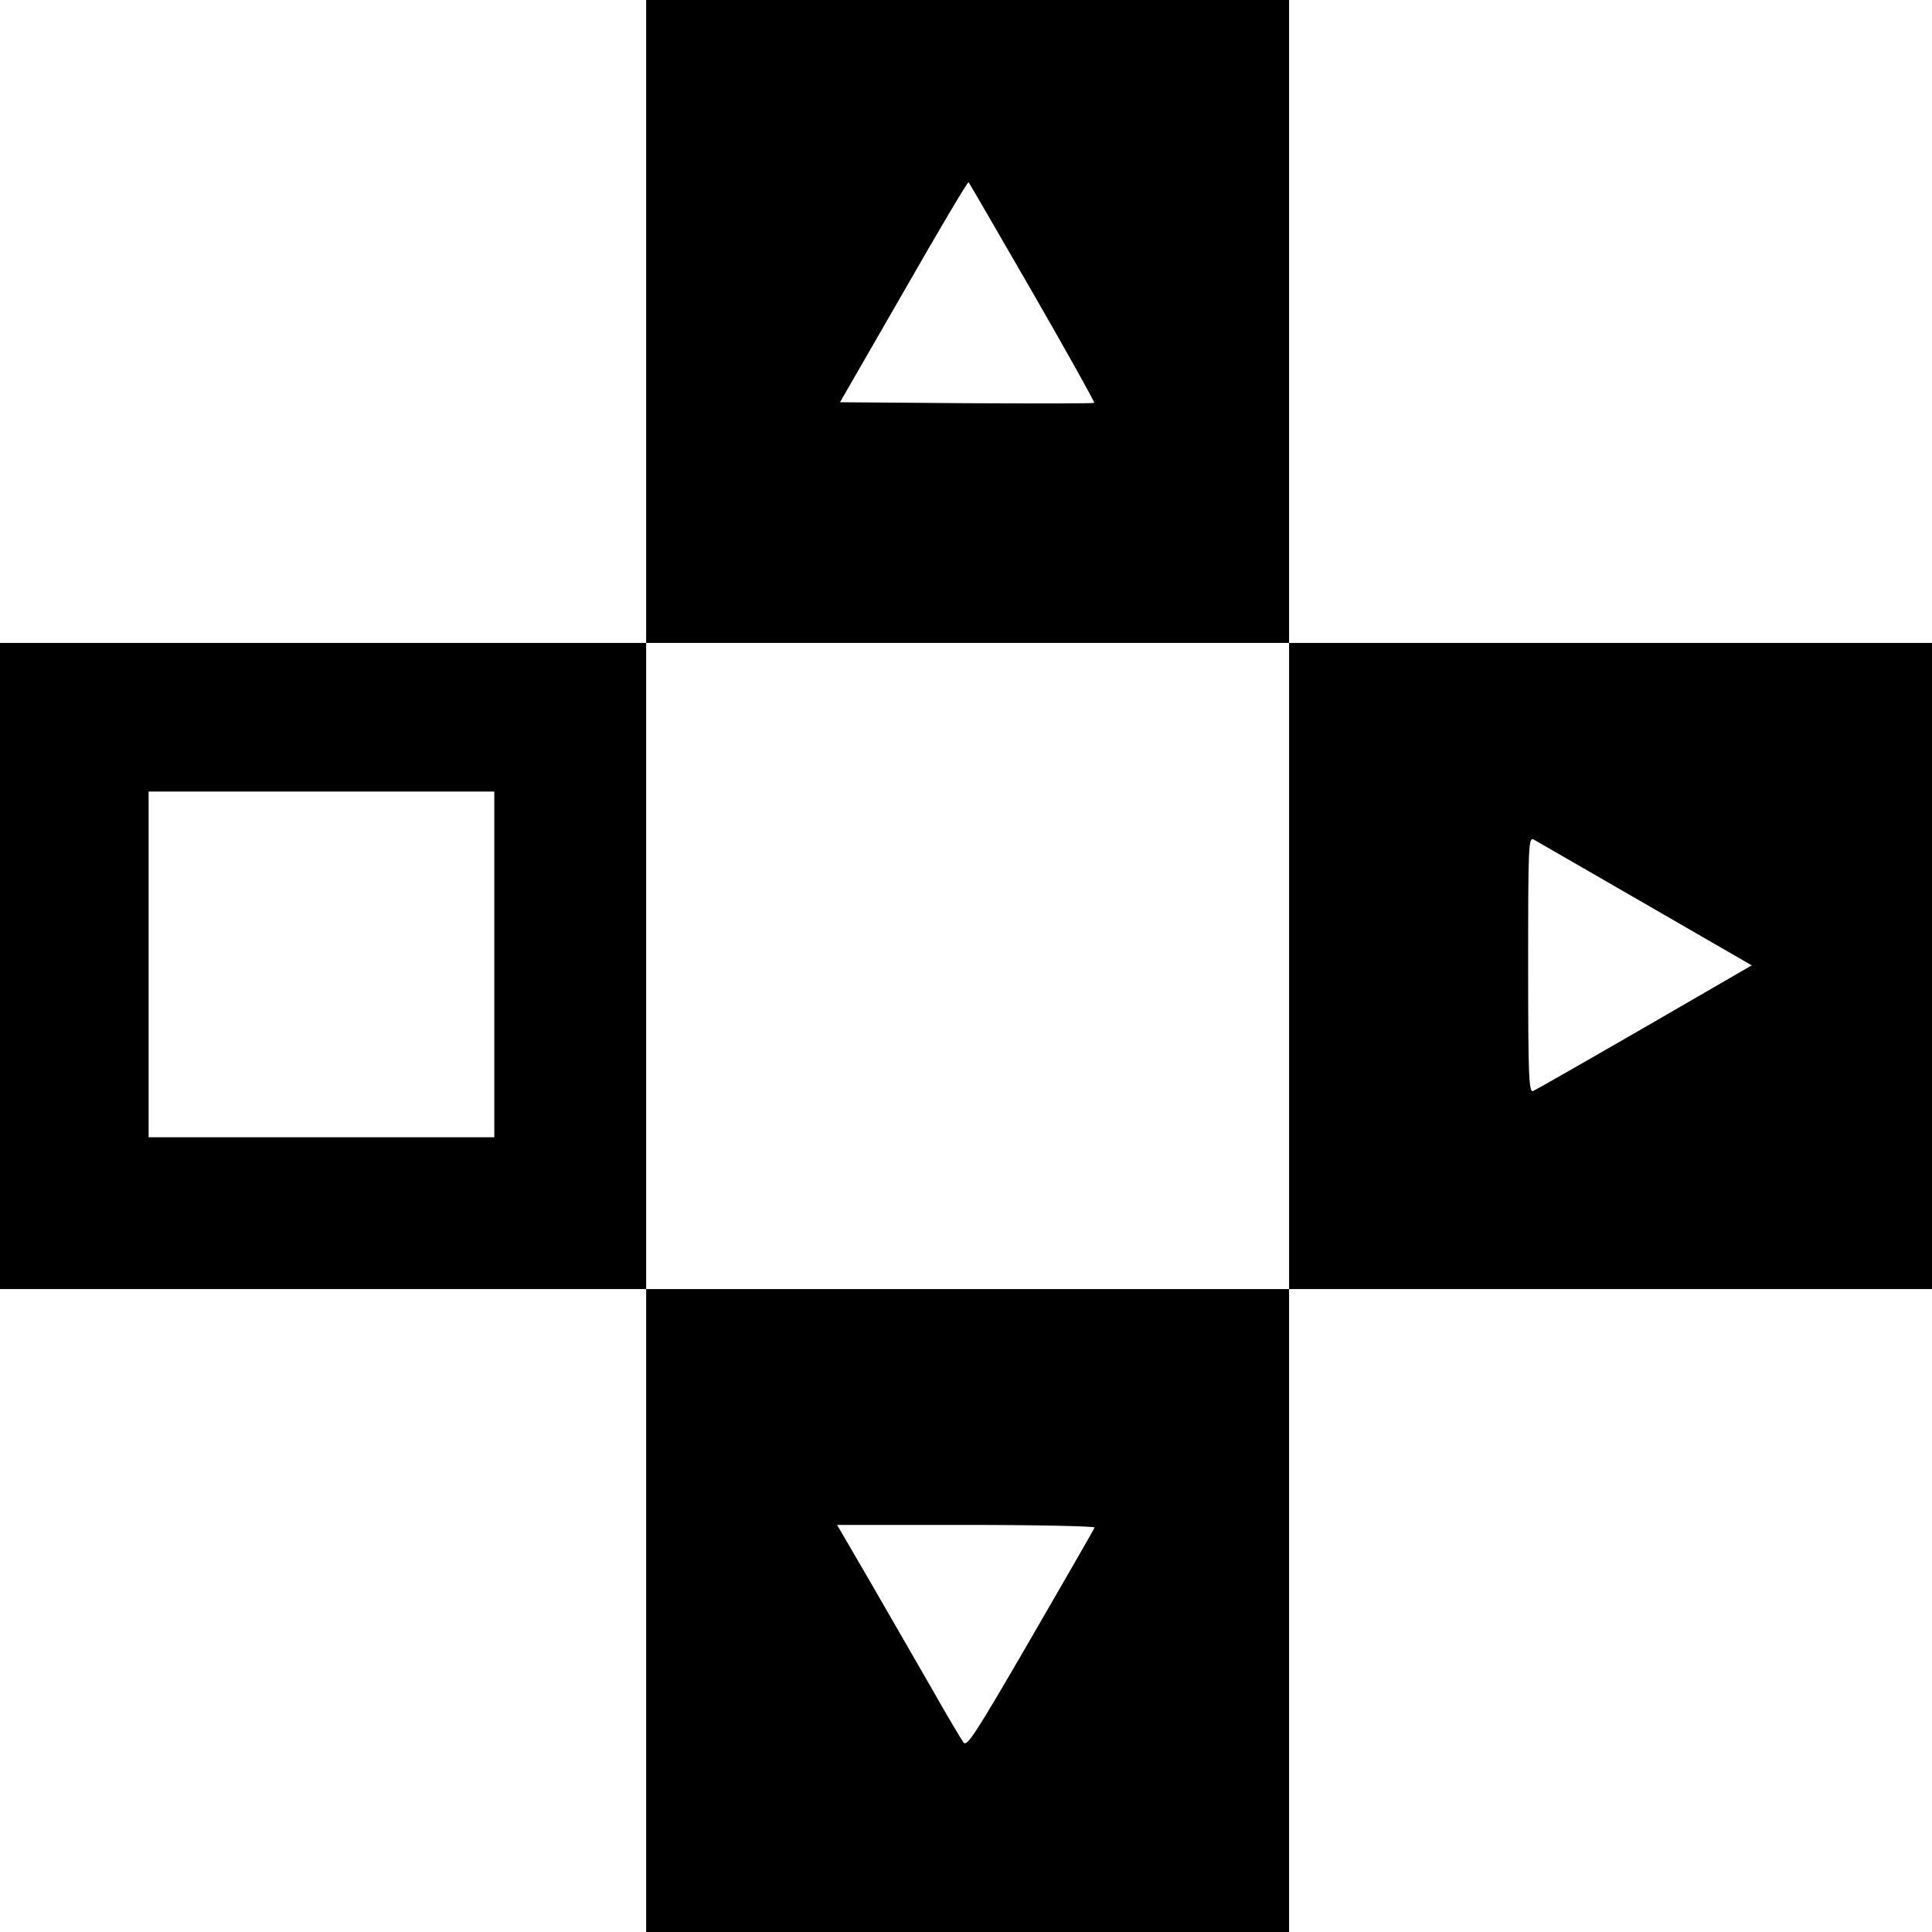 <?xml version="1.0" standalone="no"?>
<!DOCTYPE svg PUBLIC "-//W3C//DTD SVG 20010904//EN"
 "http://www.w3.org/TR/2001/REC-SVG-20010904/DTD/svg10.dtd">
<svg version="1.0" xmlns="http://www.w3.org/2000/svg"
 width="598pt" height="598pt" viewBox="0 0 598 598"
 preserveAspectRatio="xMidYMid meet">
<g transform="translate(0,598) scale(0.1,-0.1)"
fill="#000000" stroke="none">
<path d="M2000 4985 l0 -995 -1000 0 -1000 0 0 -1000 0 -1000 1000 0 1000 0 0
-995 0 -995 995 0 995 0 0 995 0 995 995 0 995 0 0 1000 0 1000 -995 0 -995 0
0 995 0 995 -995 0 -995 0 0 -995z m1196 90 c107 -186 193 -340 191 -342 -2
-2 -180 -2 -396 -1 l-391 3 197 342 c108 189 198 341 201 339 2 -2 91 -156
198 -341z m794 -2085 l0 -1000 -995 0 -995 0 0 1000 0 1000 995 0 995 0 0
-1000z m-2460 5 l0 -535 -535 0 -535 0 0 535 0 535 535 0 535 0 0 -535z m3563
187 l329 -190 -69 -40 c-362 -210 -596 -344 -608 -349 -13 -4 -15 49 -15 391
0 375 1 396 18 387 9 -5 165 -95 345 -199z m-1705 -1930 c-1 -4 -91 -160 -198
-345 -173 -298 -197 -335 -208 -320 -7 10 -51 83 -96 163 -46 80 -131 227
-189 328 l-106 182 400 0 c220 0 399 -4 397 -8z"/>
</g>
</svg>

